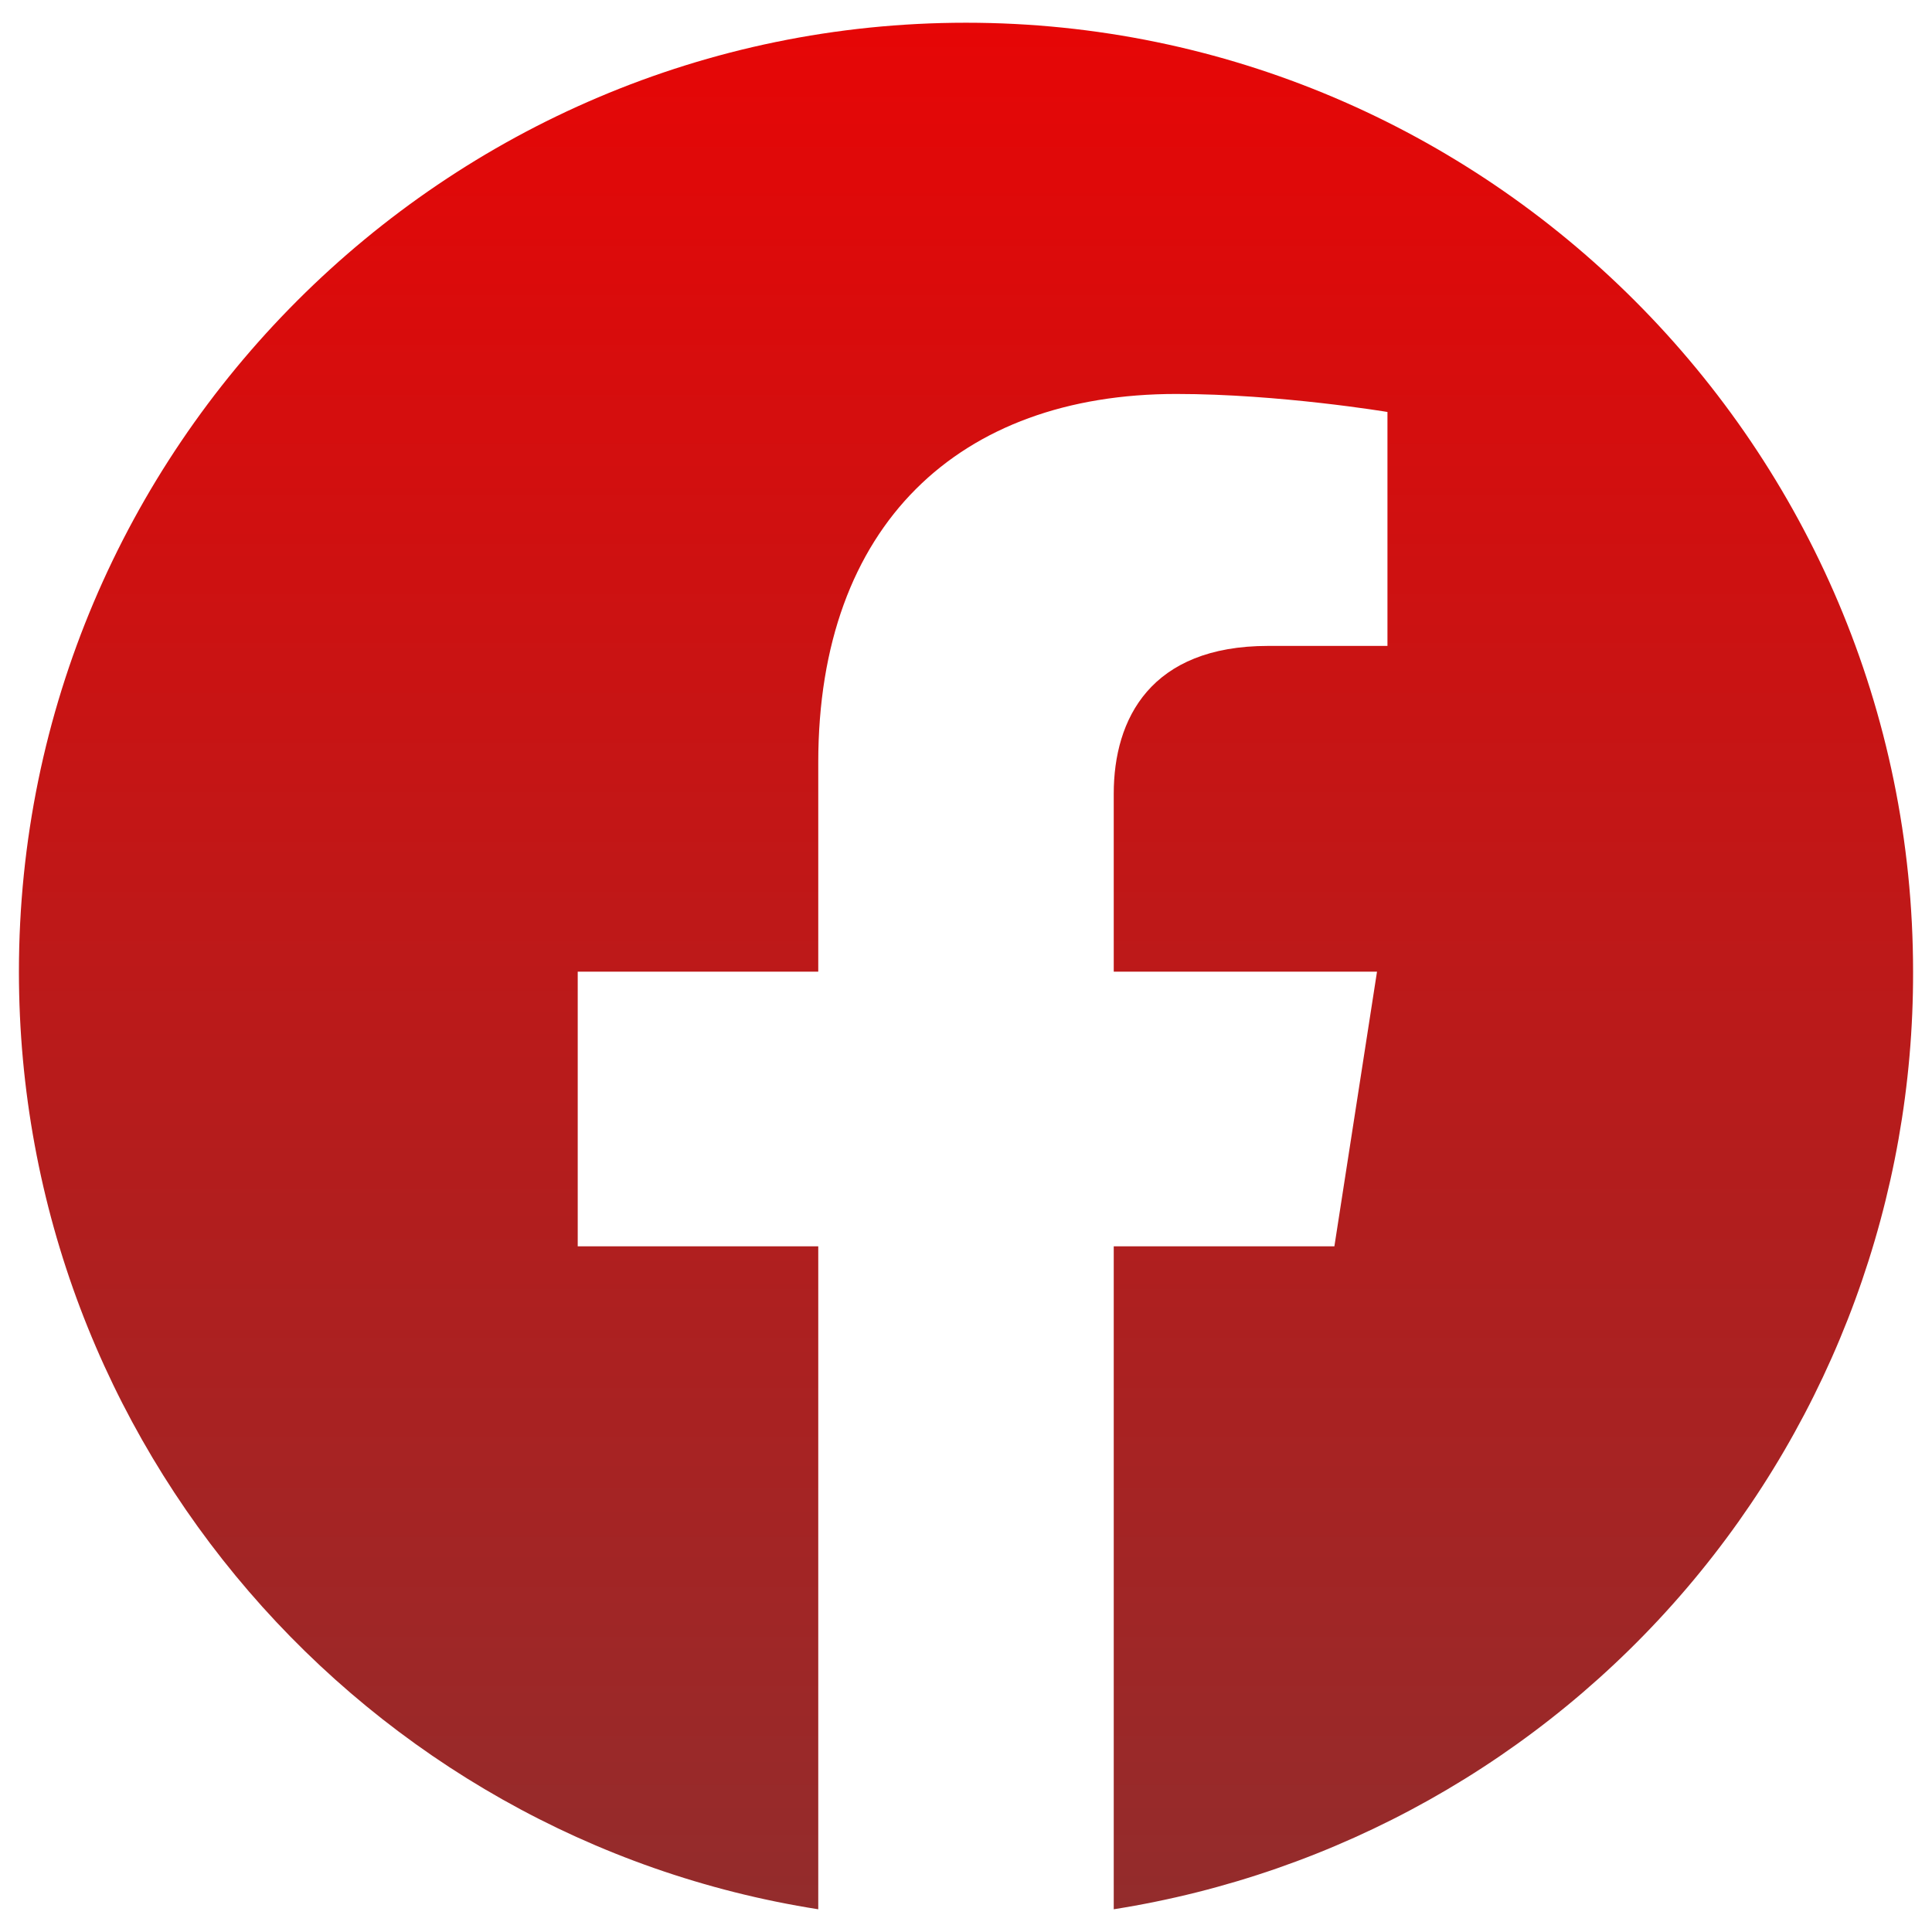 <svg width="34" height="34" viewBox="0 0 34 34" fill="none" xmlns="http://www.w3.org/2000/svg">
<path d="M17 0.4C7.833 0.4 0.333 7.883 0.333 17.1C0.333 25.433 6.433 32.35 14.4 33.6V21.933H10.167V17.1H14.4V13.417C14.4 9.233 16.883 6.933 20.7 6.933C22.517 6.933 24.417 7.25 24.417 7.25V11.367H22.317C20.25 11.367 19.6 12.65 19.6 13.967V17.1H24.233L23.483 21.933H19.6V33.6C23.527 32.98 27.104 30.976 29.683 27.95C32.263 24.924 33.676 21.076 33.667 17.1C33.667 7.883 26.167 0.4 17 0.4V0.4Z" fill="url(#paint0_linear_361_76)"/>
<defs>
<linearGradient id="paint0_linear_361_76" x1="17" y1="0.4" x2="17" y2="33.6" gradientUnits="userSpaceOnUse">
<stop stop-color="#E60606"/>
<stop offset="1" stop-color="#932C2C"/>
</linearGradient>
</defs>
</svg>
